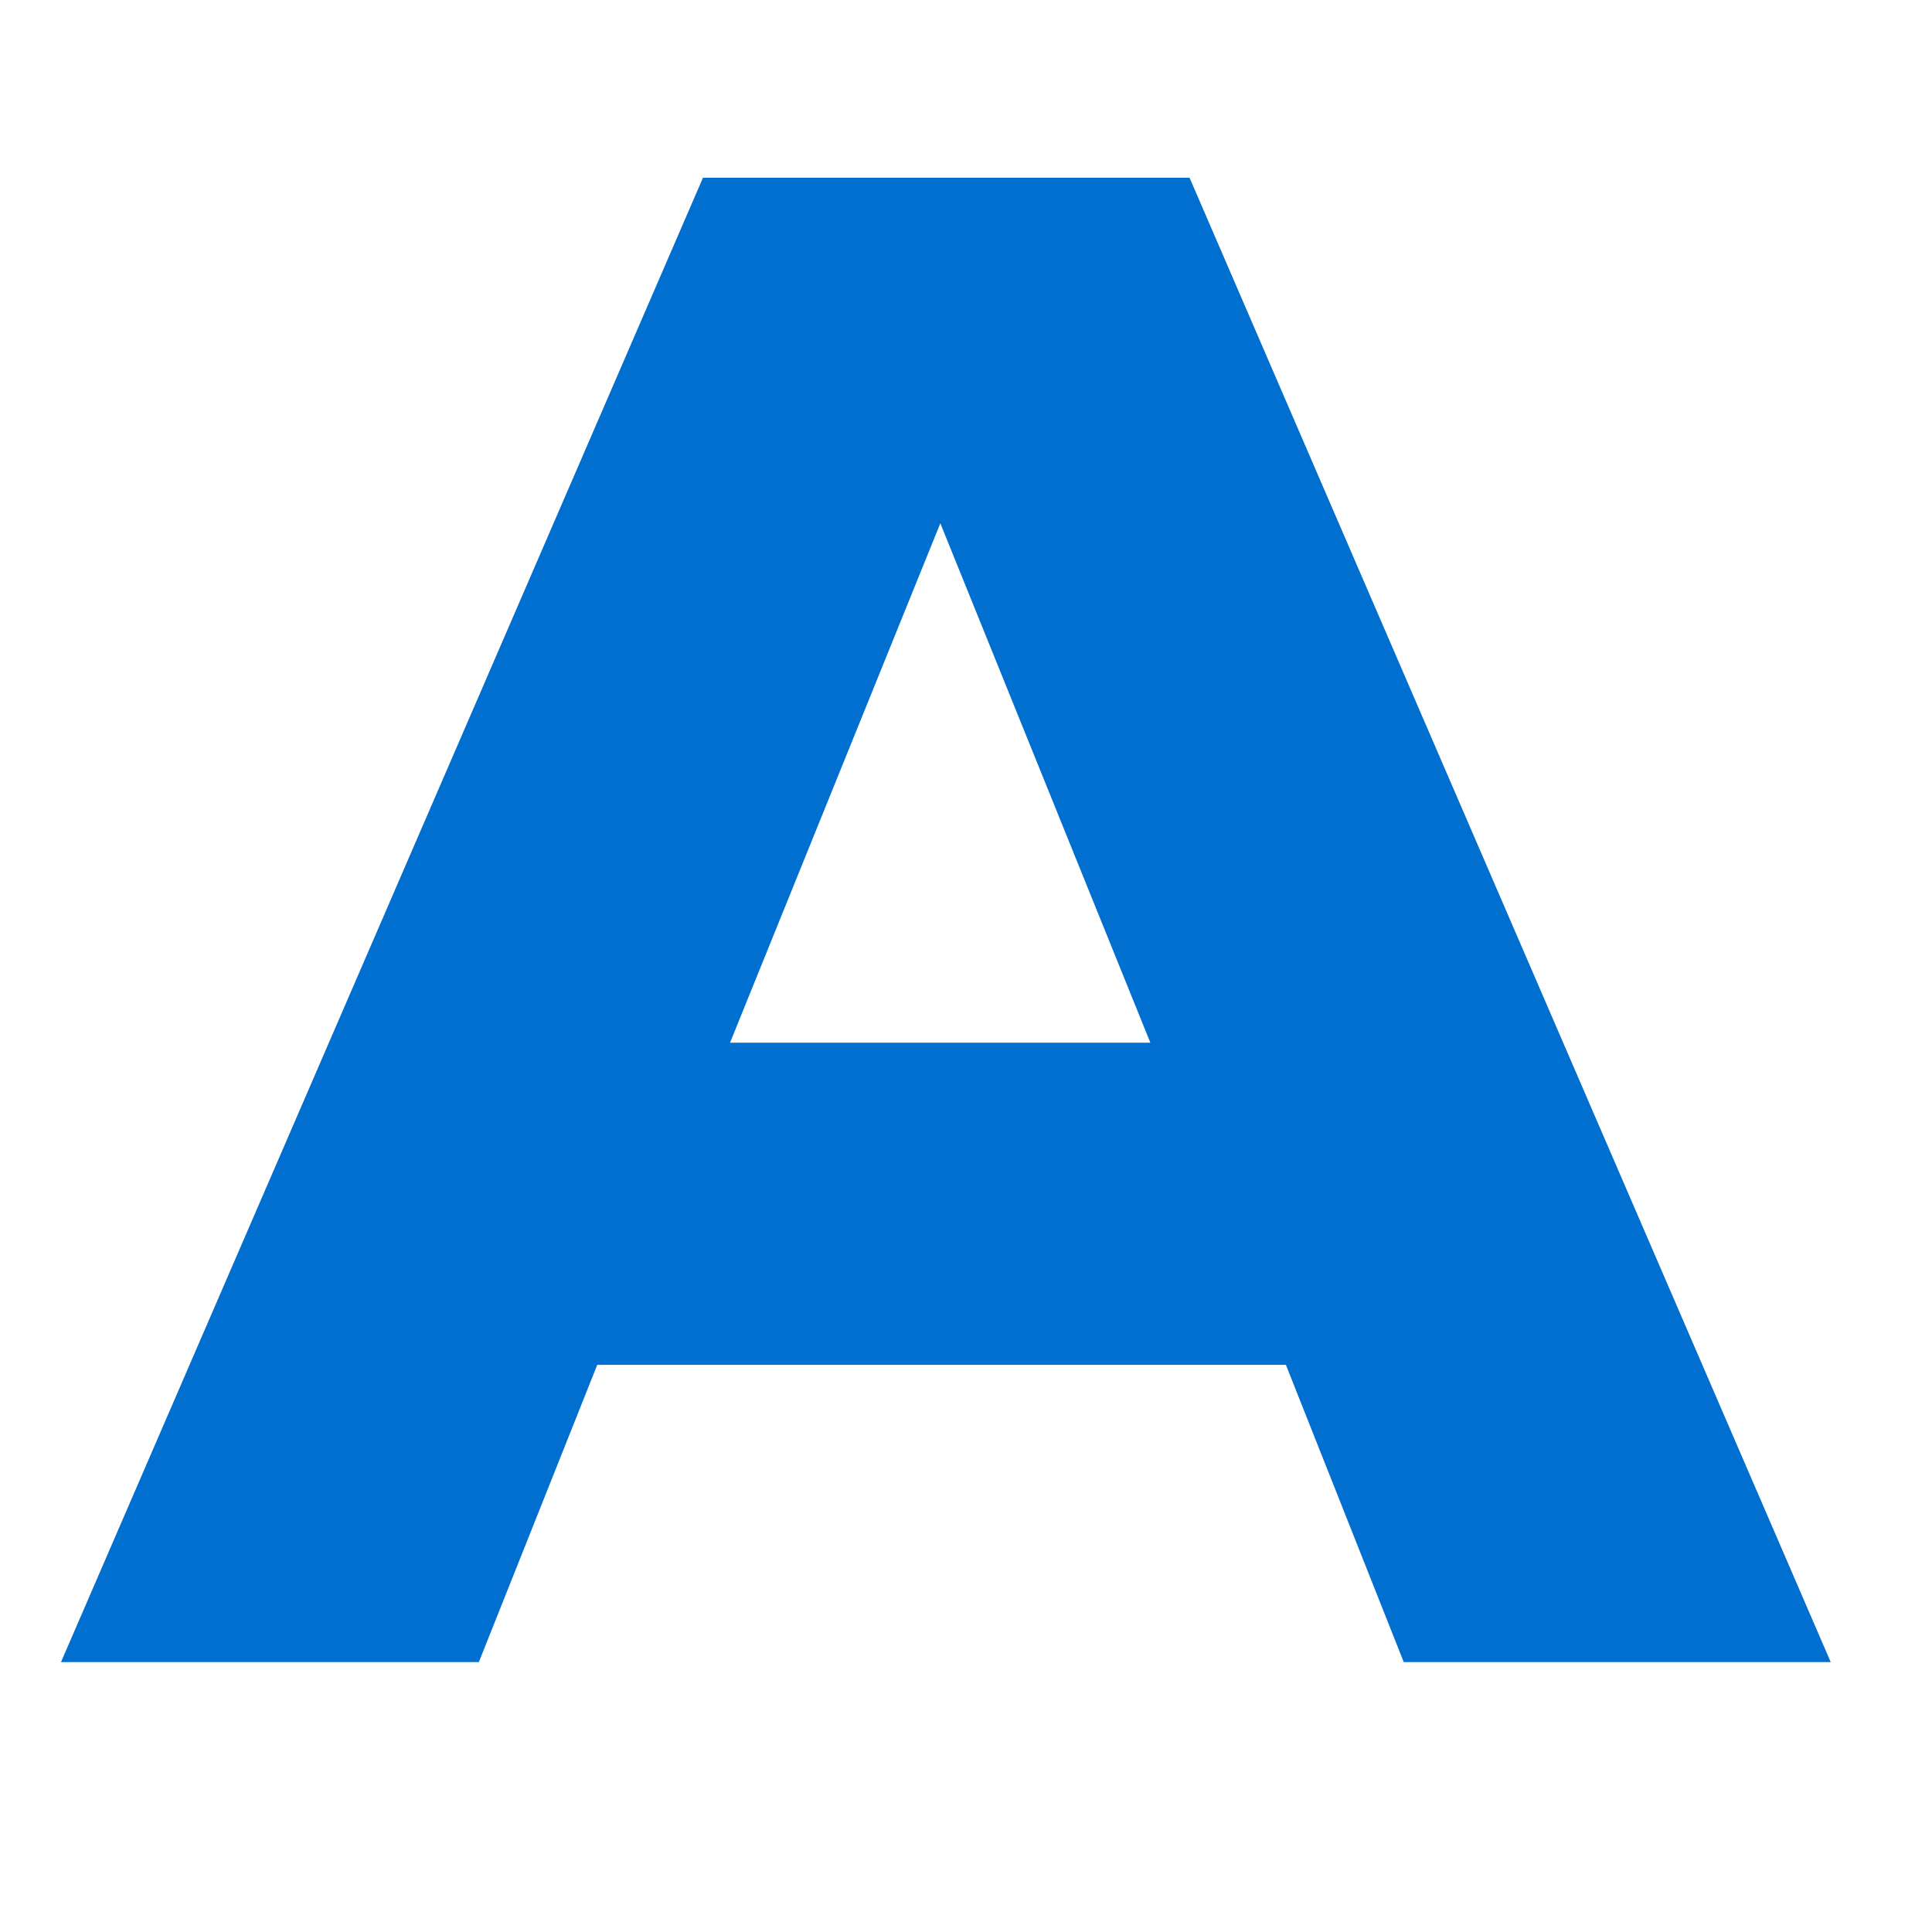 <?xml version="1.0" encoding="UTF-8" standalone="no"?><svg width='7' height='7' viewBox='0 0 7 7' fill='none' xmlns='http://www.w3.org/2000/svg'>
<path fill-rule='evenodd' clip-rule='evenodd' d='M0.221 6.022L2.547 0.644H4.31L6.633 6.022H5.086L4.659 4.945H2.164L1.735 6.022H0.221ZM4.168 3.778L3.407 1.896L2.645 3.778H4.168Z' fill='#016FD0'/>
</svg>
